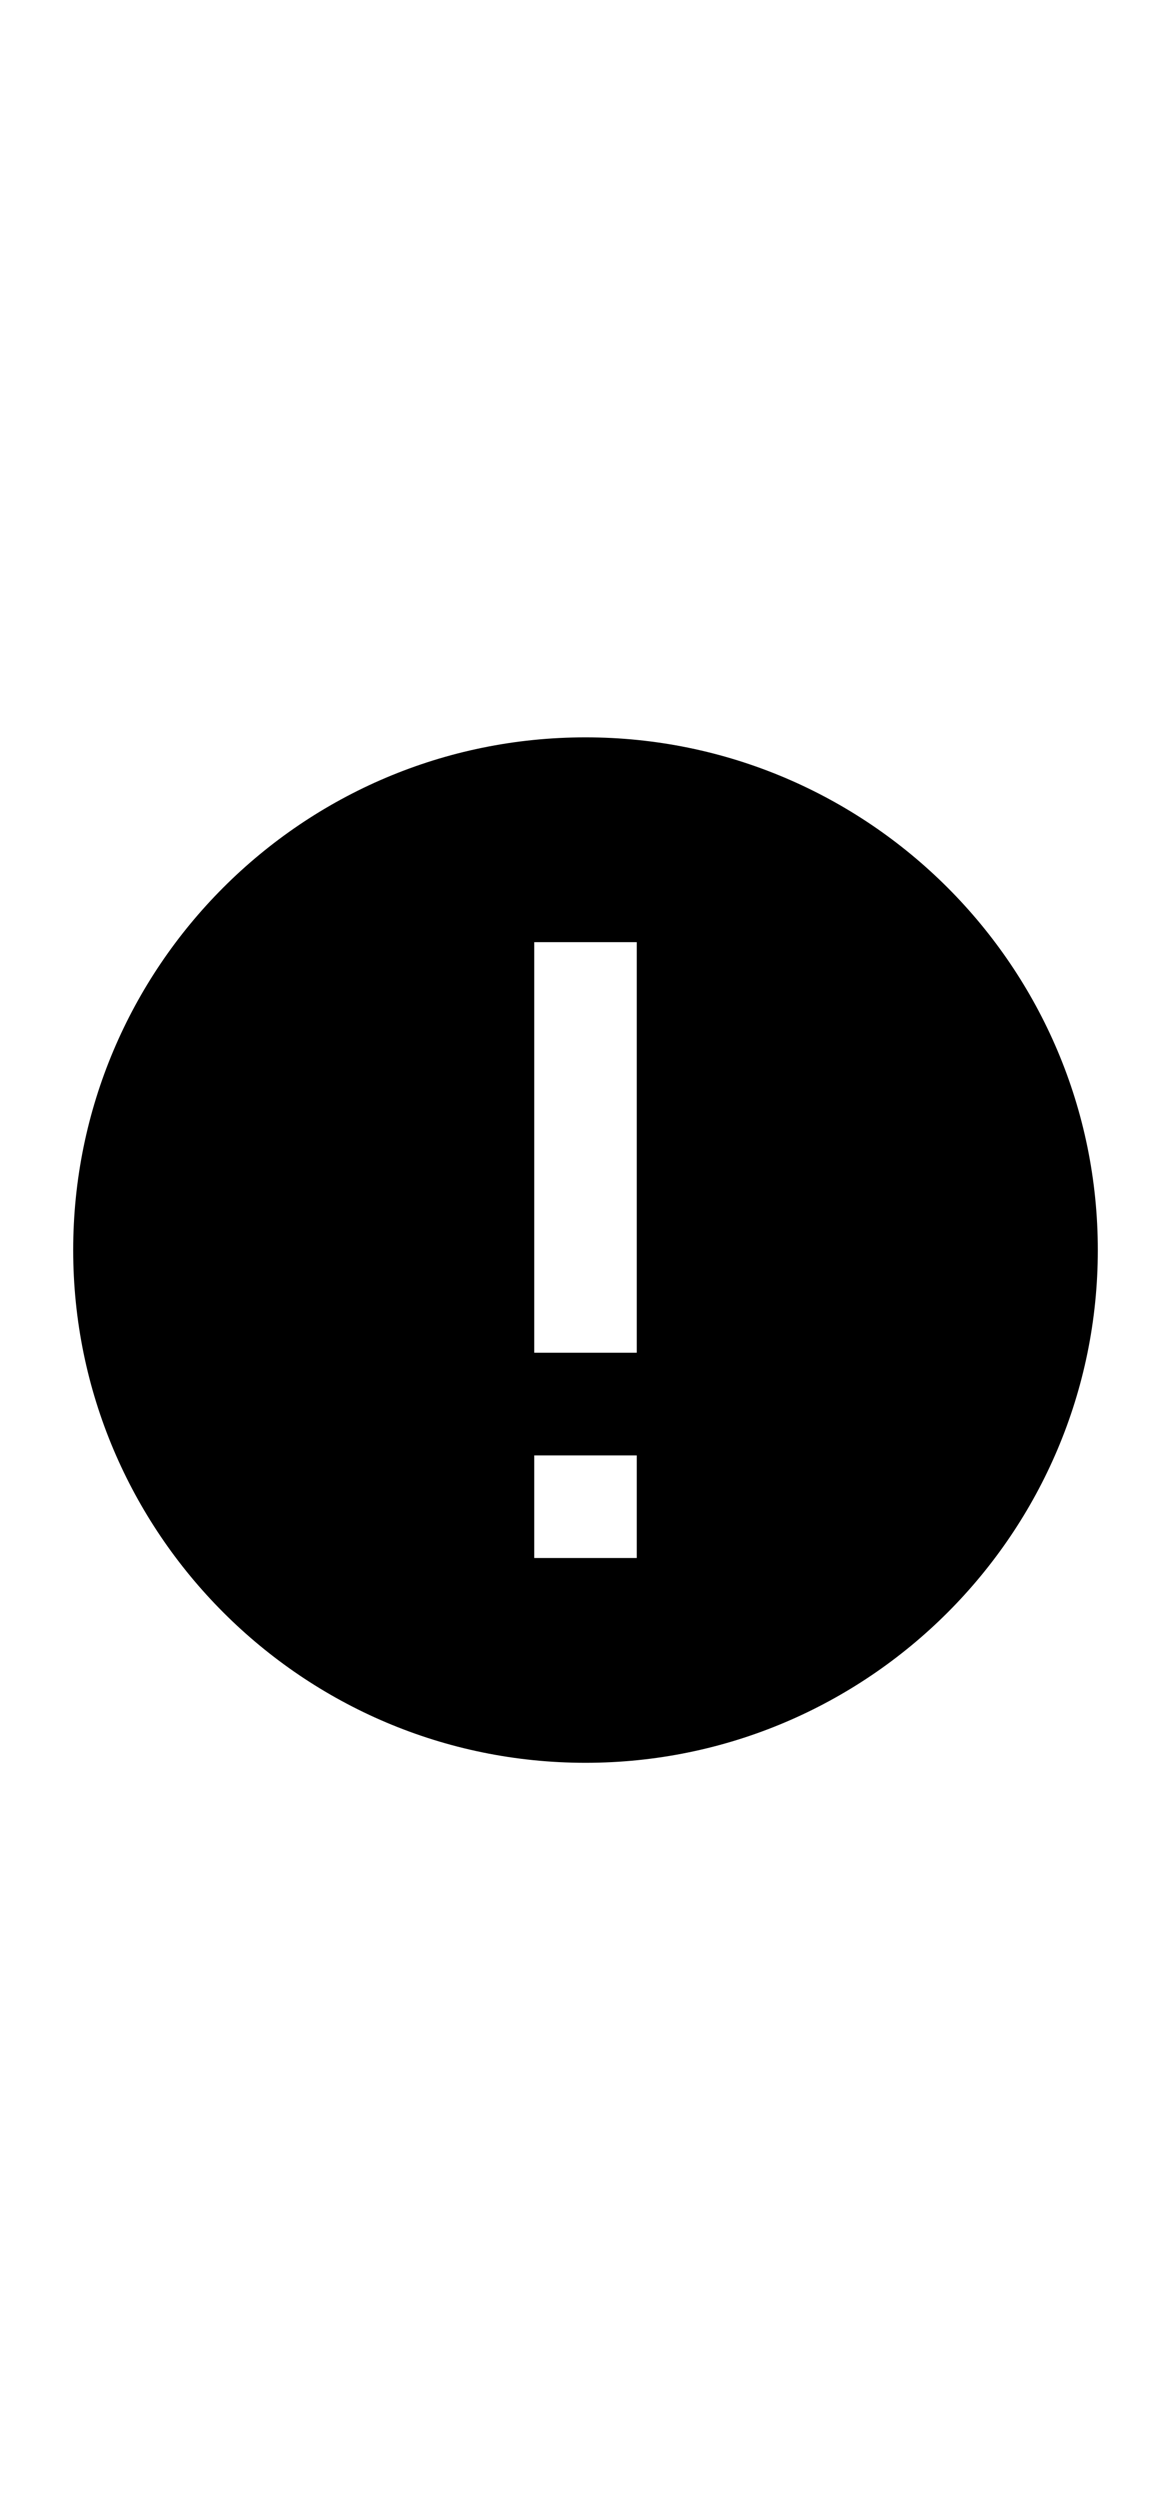 <svg width="15px" xmlns="http://www.w3.org/2000/svg" fill="none" focusable="false" viewBox="0 0 32 32">
    <path d="M17.401 18.803H14.599V7.592H17.401V18.803ZM17.401 24.408H14.599V21.606H17.401V24.408ZM16 2C8.264 2 2 8.278 2 16C2 23.722 8.278 30 16 30C23.722 30 30 23.722 30 16C30 8.278 23.722 2 16 2Z" fill="currentColor"></path>
</svg>
